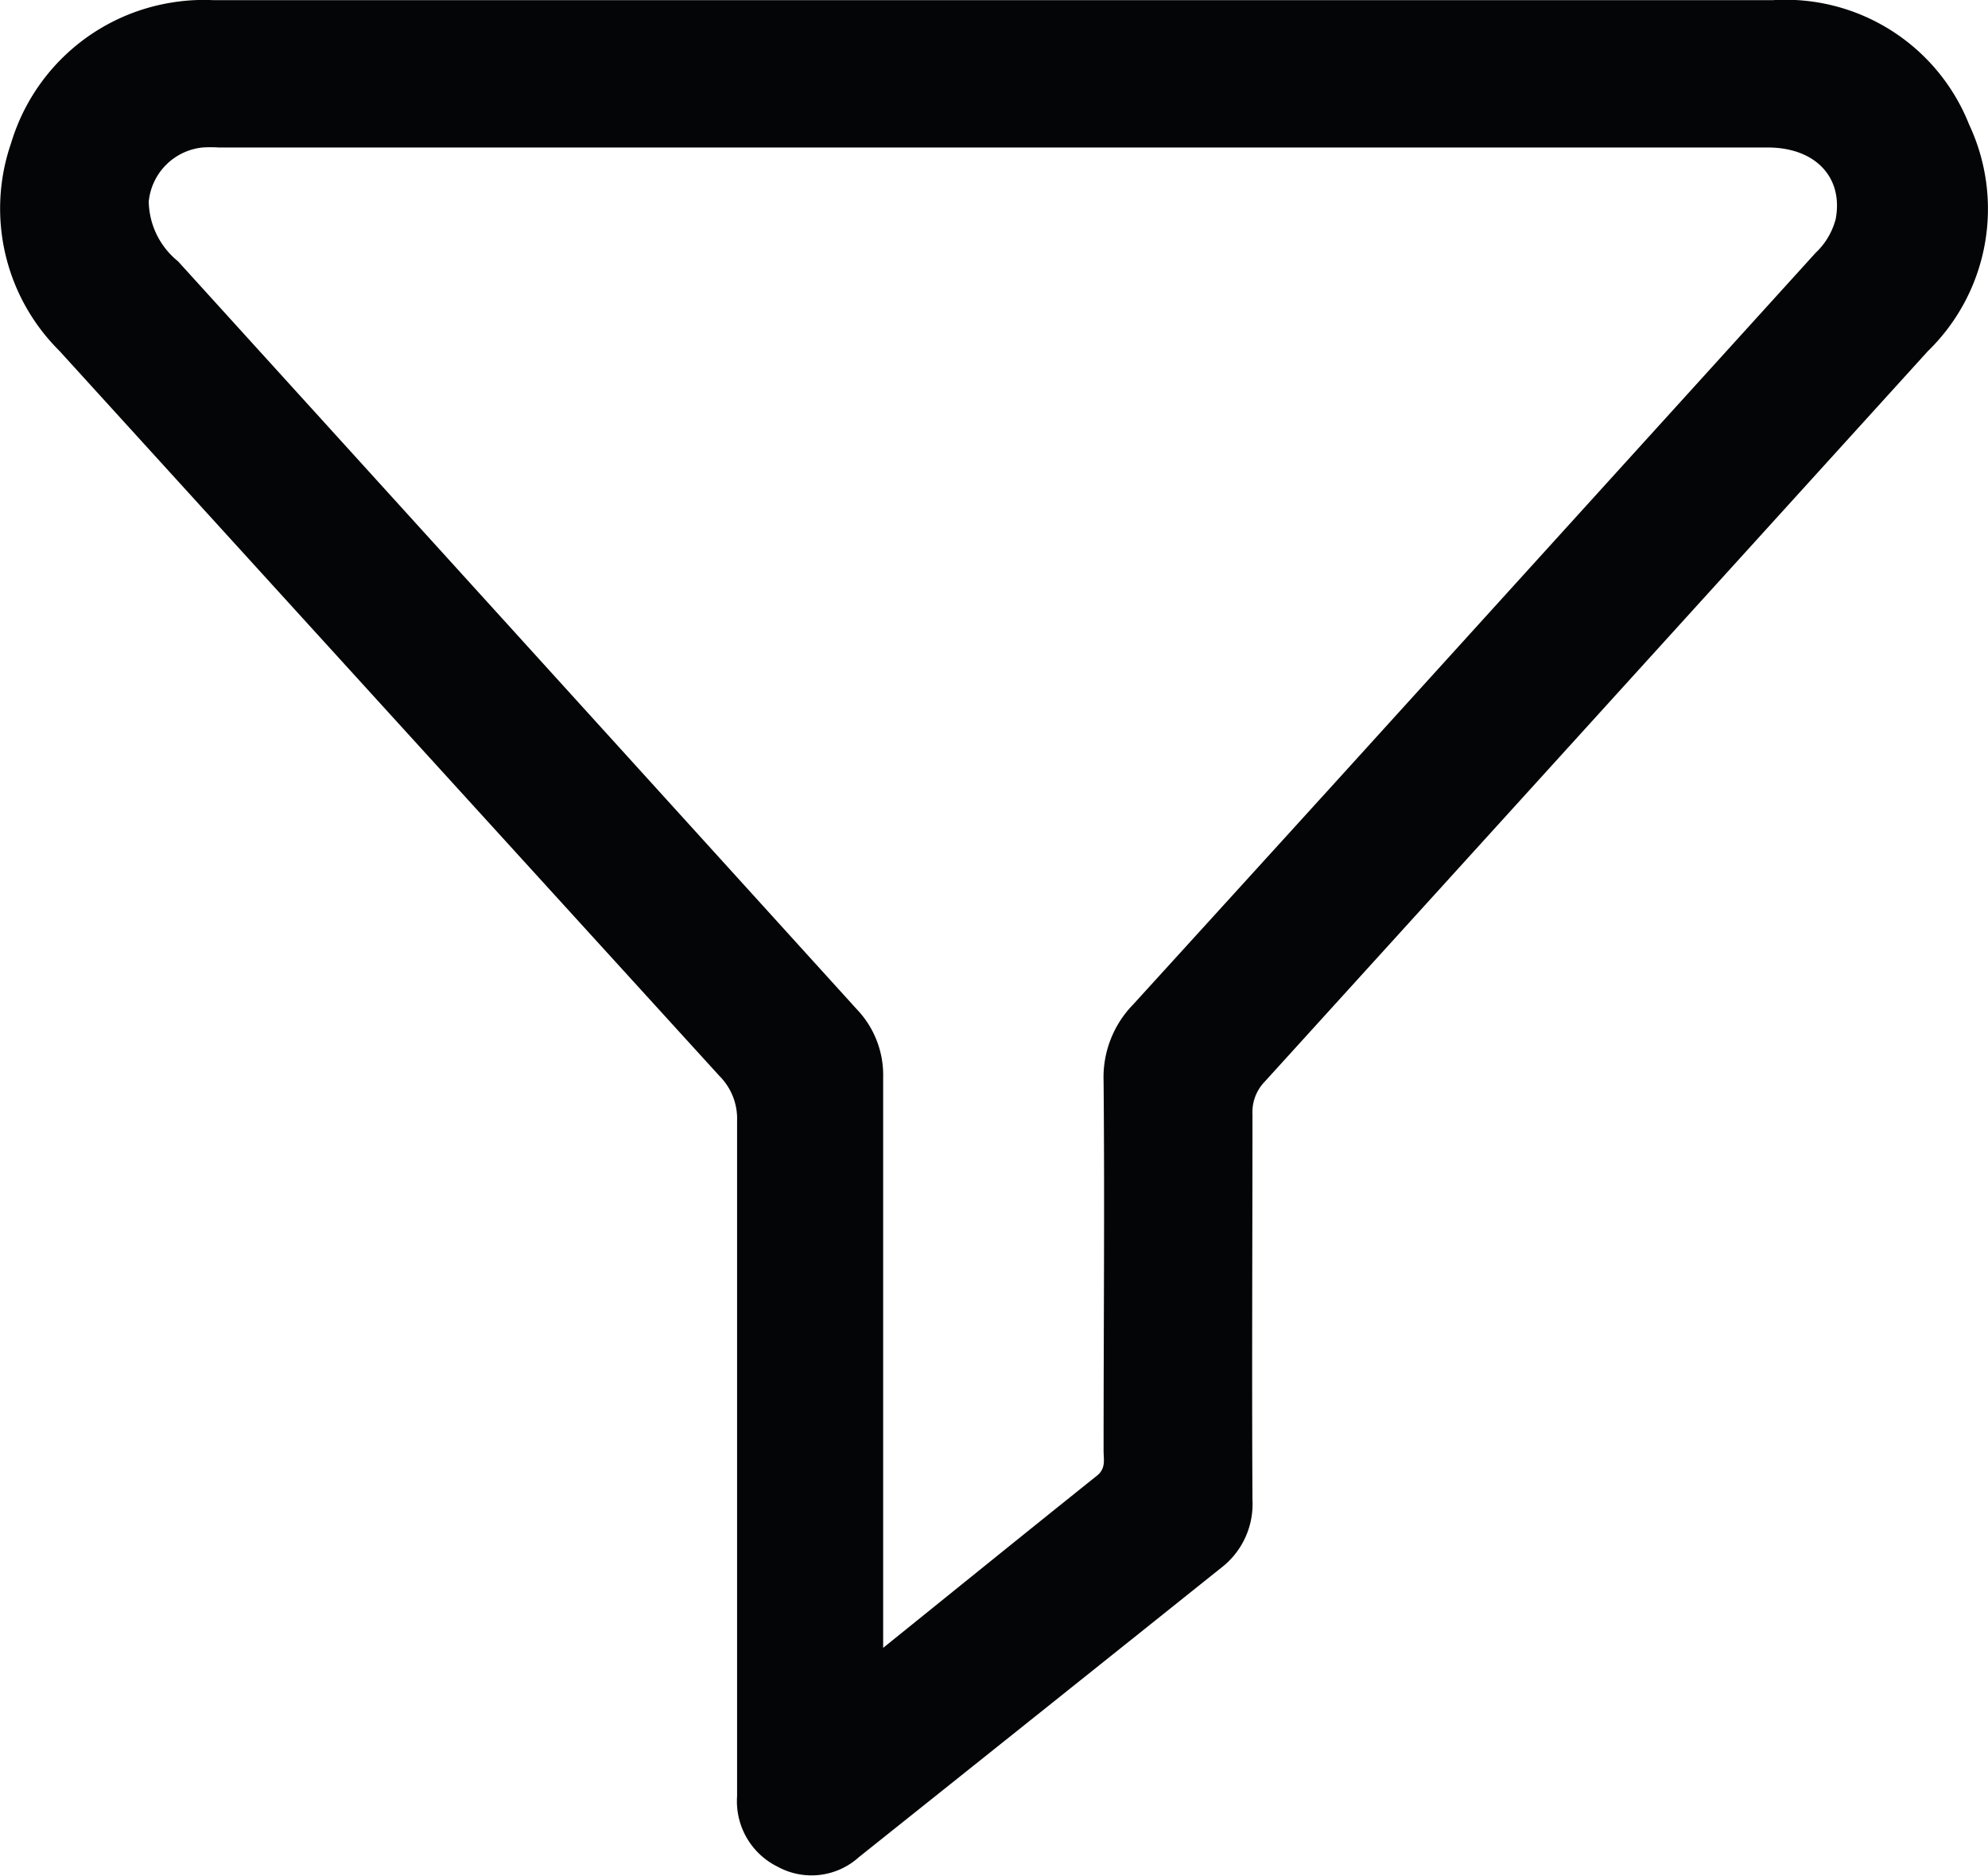 <svg id="Grupo_3380" data-name="Grupo 3380" xmlns="http://www.w3.org/2000/svg" xmlns:xlink="http://www.w3.org/1999/xlink" width="14.087" height="13.293" viewBox="0 0 14.087 13.293">
  <defs>
    <clipPath id="clip-path">
      <rect id="Retângulo_530" data-name="Retângulo 530" width="14.087" height="13.293" fill="none"/>
    </clipPath>
  </defs>
  <g id="Grupo_3380-2" data-name="Grupo 3380" clip-path="url(#clip-path)">
    <path id="Caminho_412" data-name="Caminho 412" d="M13.953.881A1.4,1.4,0,0,0,12.564,0H1.509a1.4,1.4,0,0,0-.292.017,1.423,1.423,0,0,0-1.138.995A1.42,1.42,0,0,0,.42,2.484Q2.759,5.055,5.1,7.625a.427.427,0,0,1,.123.315c0,1.6,0,3.191,0,4.786a.517.517,0,0,0,.288.5.5.5,0,0,0,.575-.068q1.284-1.024,2.567-2.05a.569.569,0,0,0,.222-.48c-.005-.912,0-1.823,0-2.735a.31.31,0,0,1,.087-.23Q11.308,5.08,13.66,2.488A1.406,1.406,0,0,0,13.953.881m-.947.676a.5.5,0,0,1-.14.233L9.442,5.564C8.971,6.082,8.5,6.6,8.029,7.117a.738.738,0,0,0-.209.54c.008.874,0,1.748,0,2.621,0,.062.018.125-.047.177-.5.4-.994.8-1.515,1.22,0-1.37,0-2.705,0-4.04a.674.674,0,0,0-.186-.484Q3.667,4.5,1.261,1.85a.556.556,0,0,1-.207-.423.427.427,0,0,1,.382-.383.9.9,0,0,1,.114,0H12.525c.343,0,.542.216.481.516" transform="translate(0 0.001)" fill="#040506"/>
  </g>
</svg>
